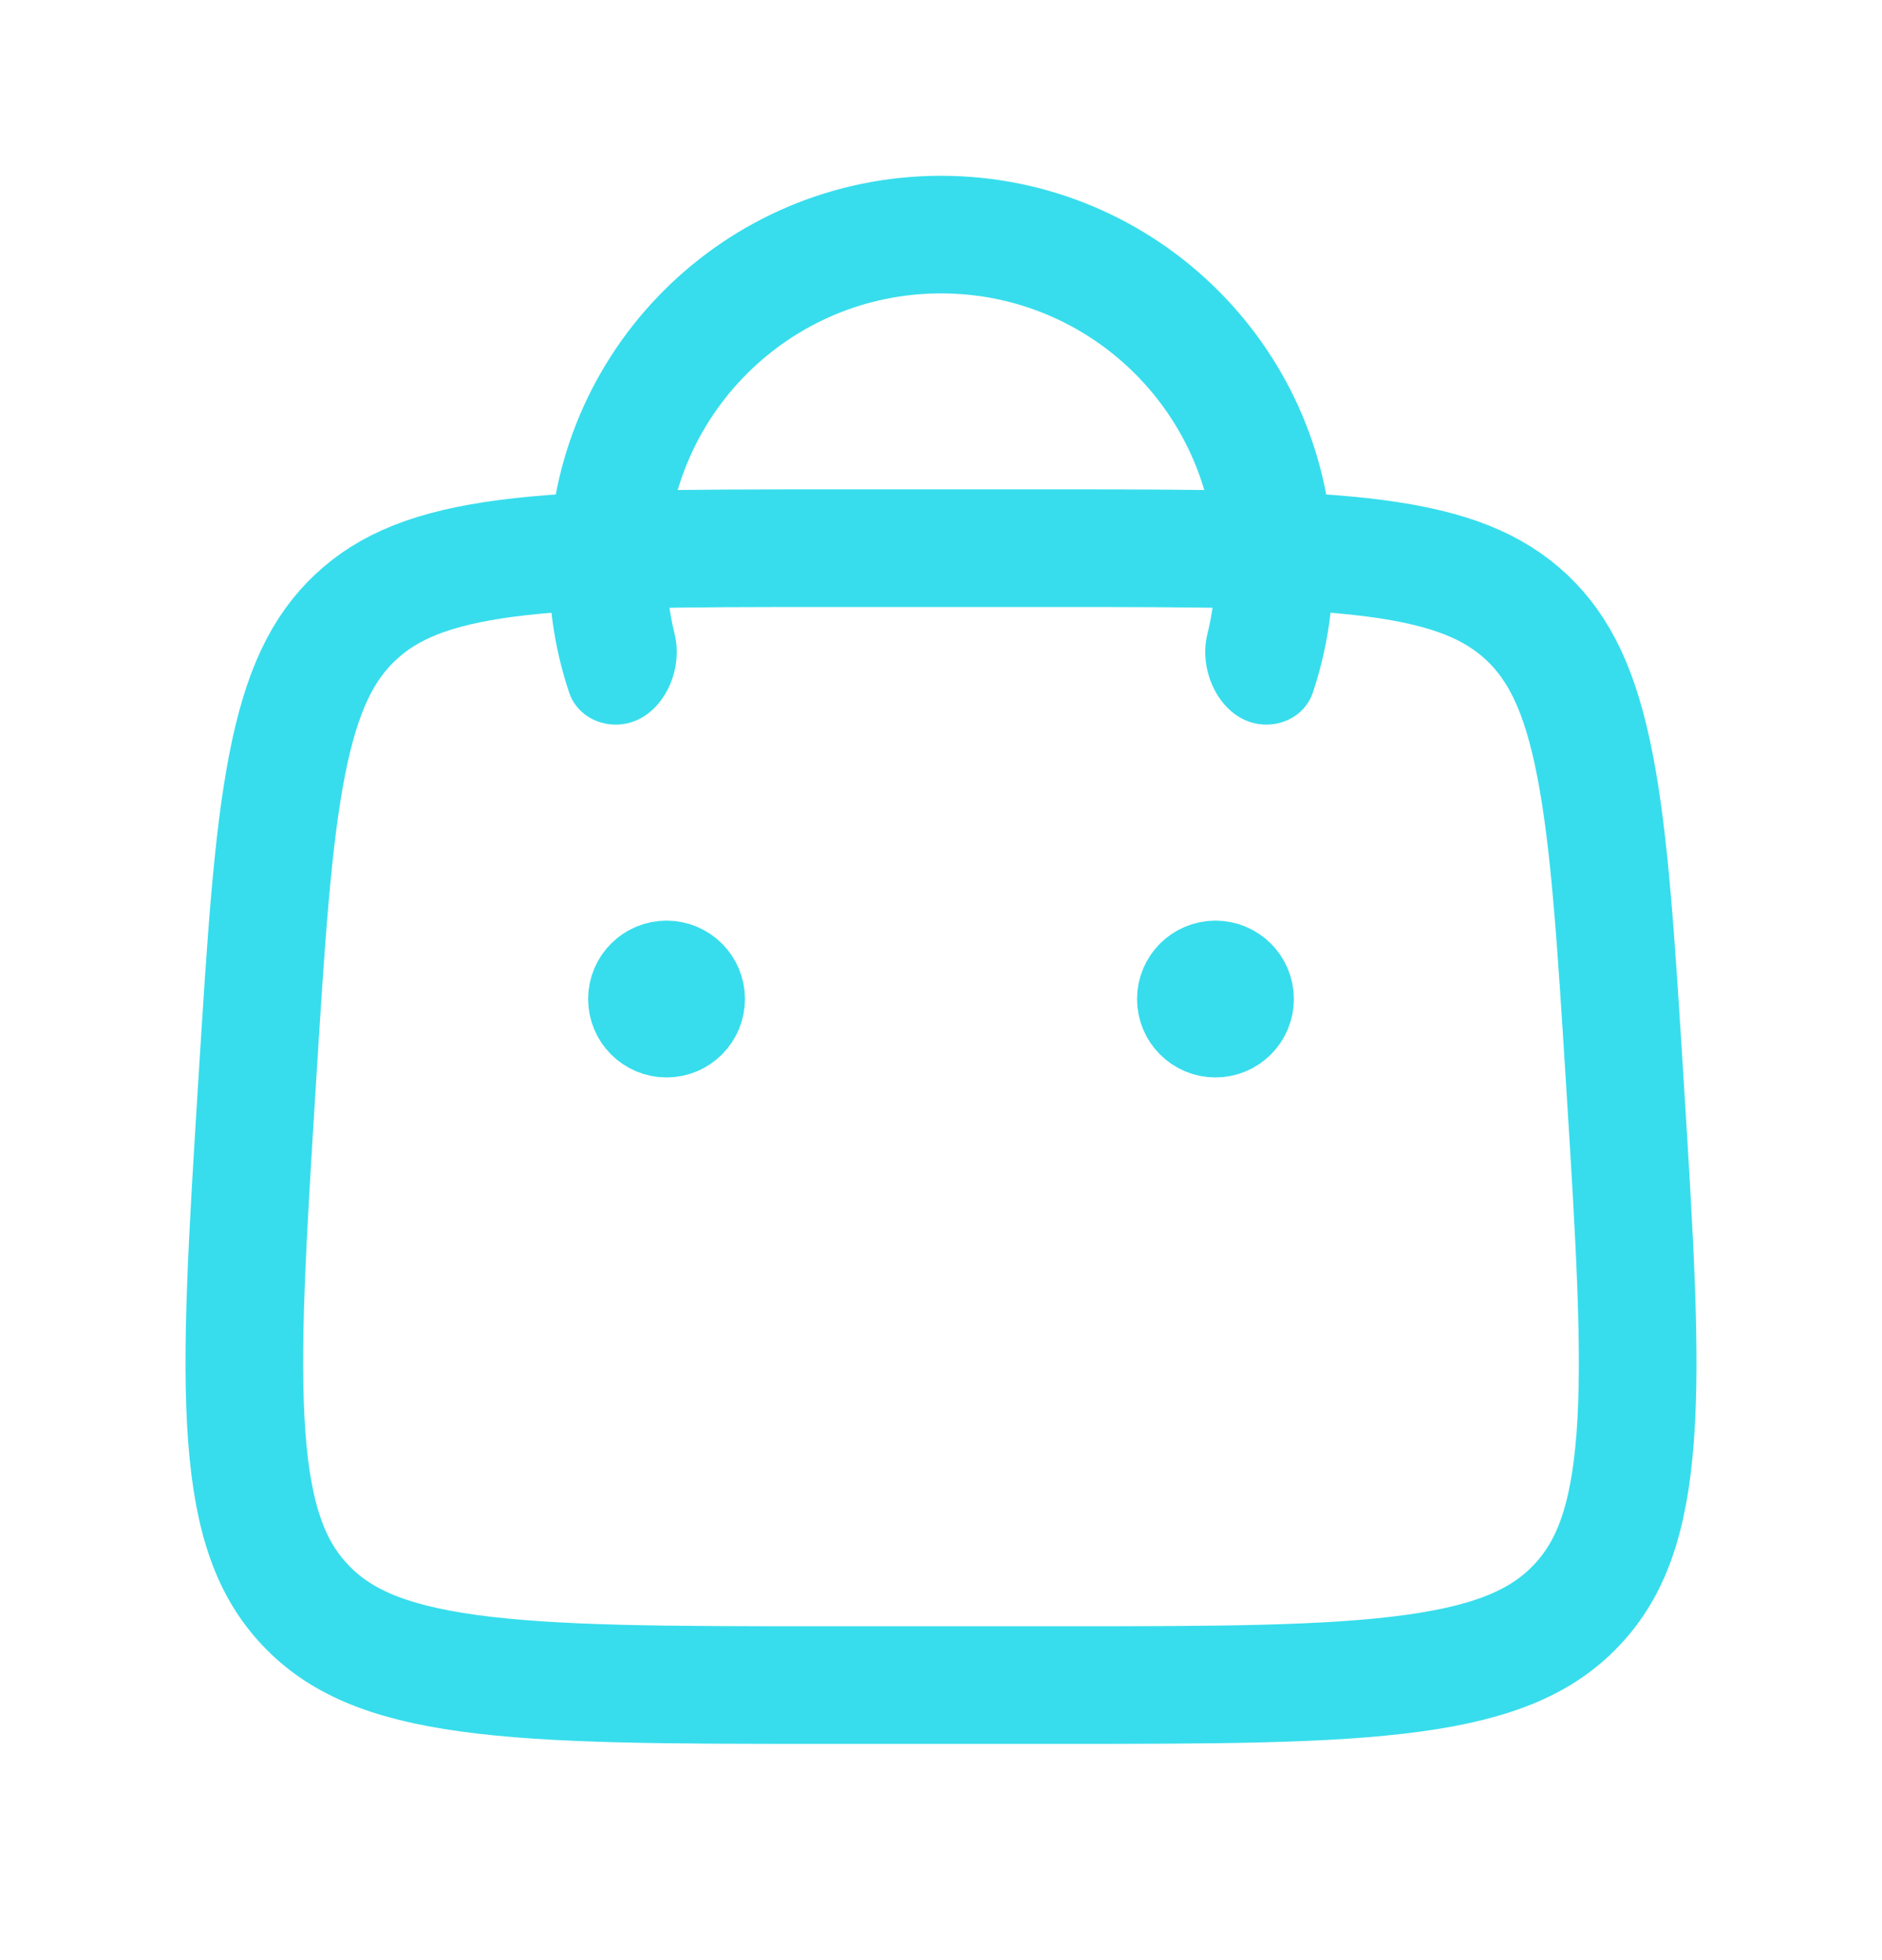<svg width="24" height="25" viewBox="0 0 24 25" fill="none" xmlns="http://www.w3.org/2000/svg">
    <path
        d="M3.28 13.79C3.392 11.992 3.473 10.717 3.662 9.752C3.846 8.809 4.115 8.266 4.533 7.873C4.95 7.481 5.509 7.246 6.462 7.121C7.437 6.994 8.714 6.992 10.516 6.992H13.484C15.286 6.992 16.563 6.994 17.538 7.121C18.491 7.246 19.049 7.481 19.468 7.873C19.885 8.266 20.154 8.809 20.338 9.752C20.527 10.717 20.608 11.992 20.72 13.79C20.846 15.804 20.934 17.237 20.853 18.328C20.773 19.396 20.538 20.013 20.111 20.467C19.684 20.922 19.083 21.195 18.021 21.341C16.938 21.49 15.502 21.492 13.484 21.492H10.516C8.498 21.492 7.062 21.49 5.978 21.341C4.917 21.195 4.316 20.922 3.889 20.467C3.462 20.013 3.227 19.396 3.147 18.328C3.066 17.237 3.154 15.804 3.28 13.79Z"
        stroke="#37DDEC" stroke-width="1.5" />
    <path fill-rule="evenodd" clip-rule="evenodd"
        d="M7.852 9.242C8.39 9.242 8.732 8.609 8.603 8.087C8.536 7.816 8.5 7.533 8.5 7.242C8.5 5.309 10.067 3.742 12 3.742C13.933 3.742 15.5 5.309 15.5 7.242C15.5 7.533 15.464 7.816 15.397 8.087C15.268 8.609 15.611 9.242 16.148 9.242C16.413 9.242 16.656 9.087 16.741 8.836C16.909 8.335 17 7.799 17 7.242C17 4.481 14.761 2.242 12 2.242C9.239 2.242 7 4.481 7 7.242C7 7.799 7.091 8.335 7.259 8.836C7.344 9.087 7.587 9.242 7.852 9.242Z"
        fill="#37DDEC" />
    <path
        d="M8.5 13.242C8.776 13.242 9 13.018 9 12.742C9 12.466 8.776 12.242 8.5 12.242C8.224 12.242 8 12.466 8 12.742C8 13.018 8.224 13.242 8.5 13.242Z"
        stroke="#37DDEC" />
    <path
        d="M15.5 13.242C15.776 13.242 16 13.018 16 12.742C16 12.466 15.776 12.242 15.5 12.242C15.224 12.242 15 12.466 15 12.742C15 13.018 15.224 13.242 15.5 13.242Z"
        stroke="#37DDEC" />
</svg>
